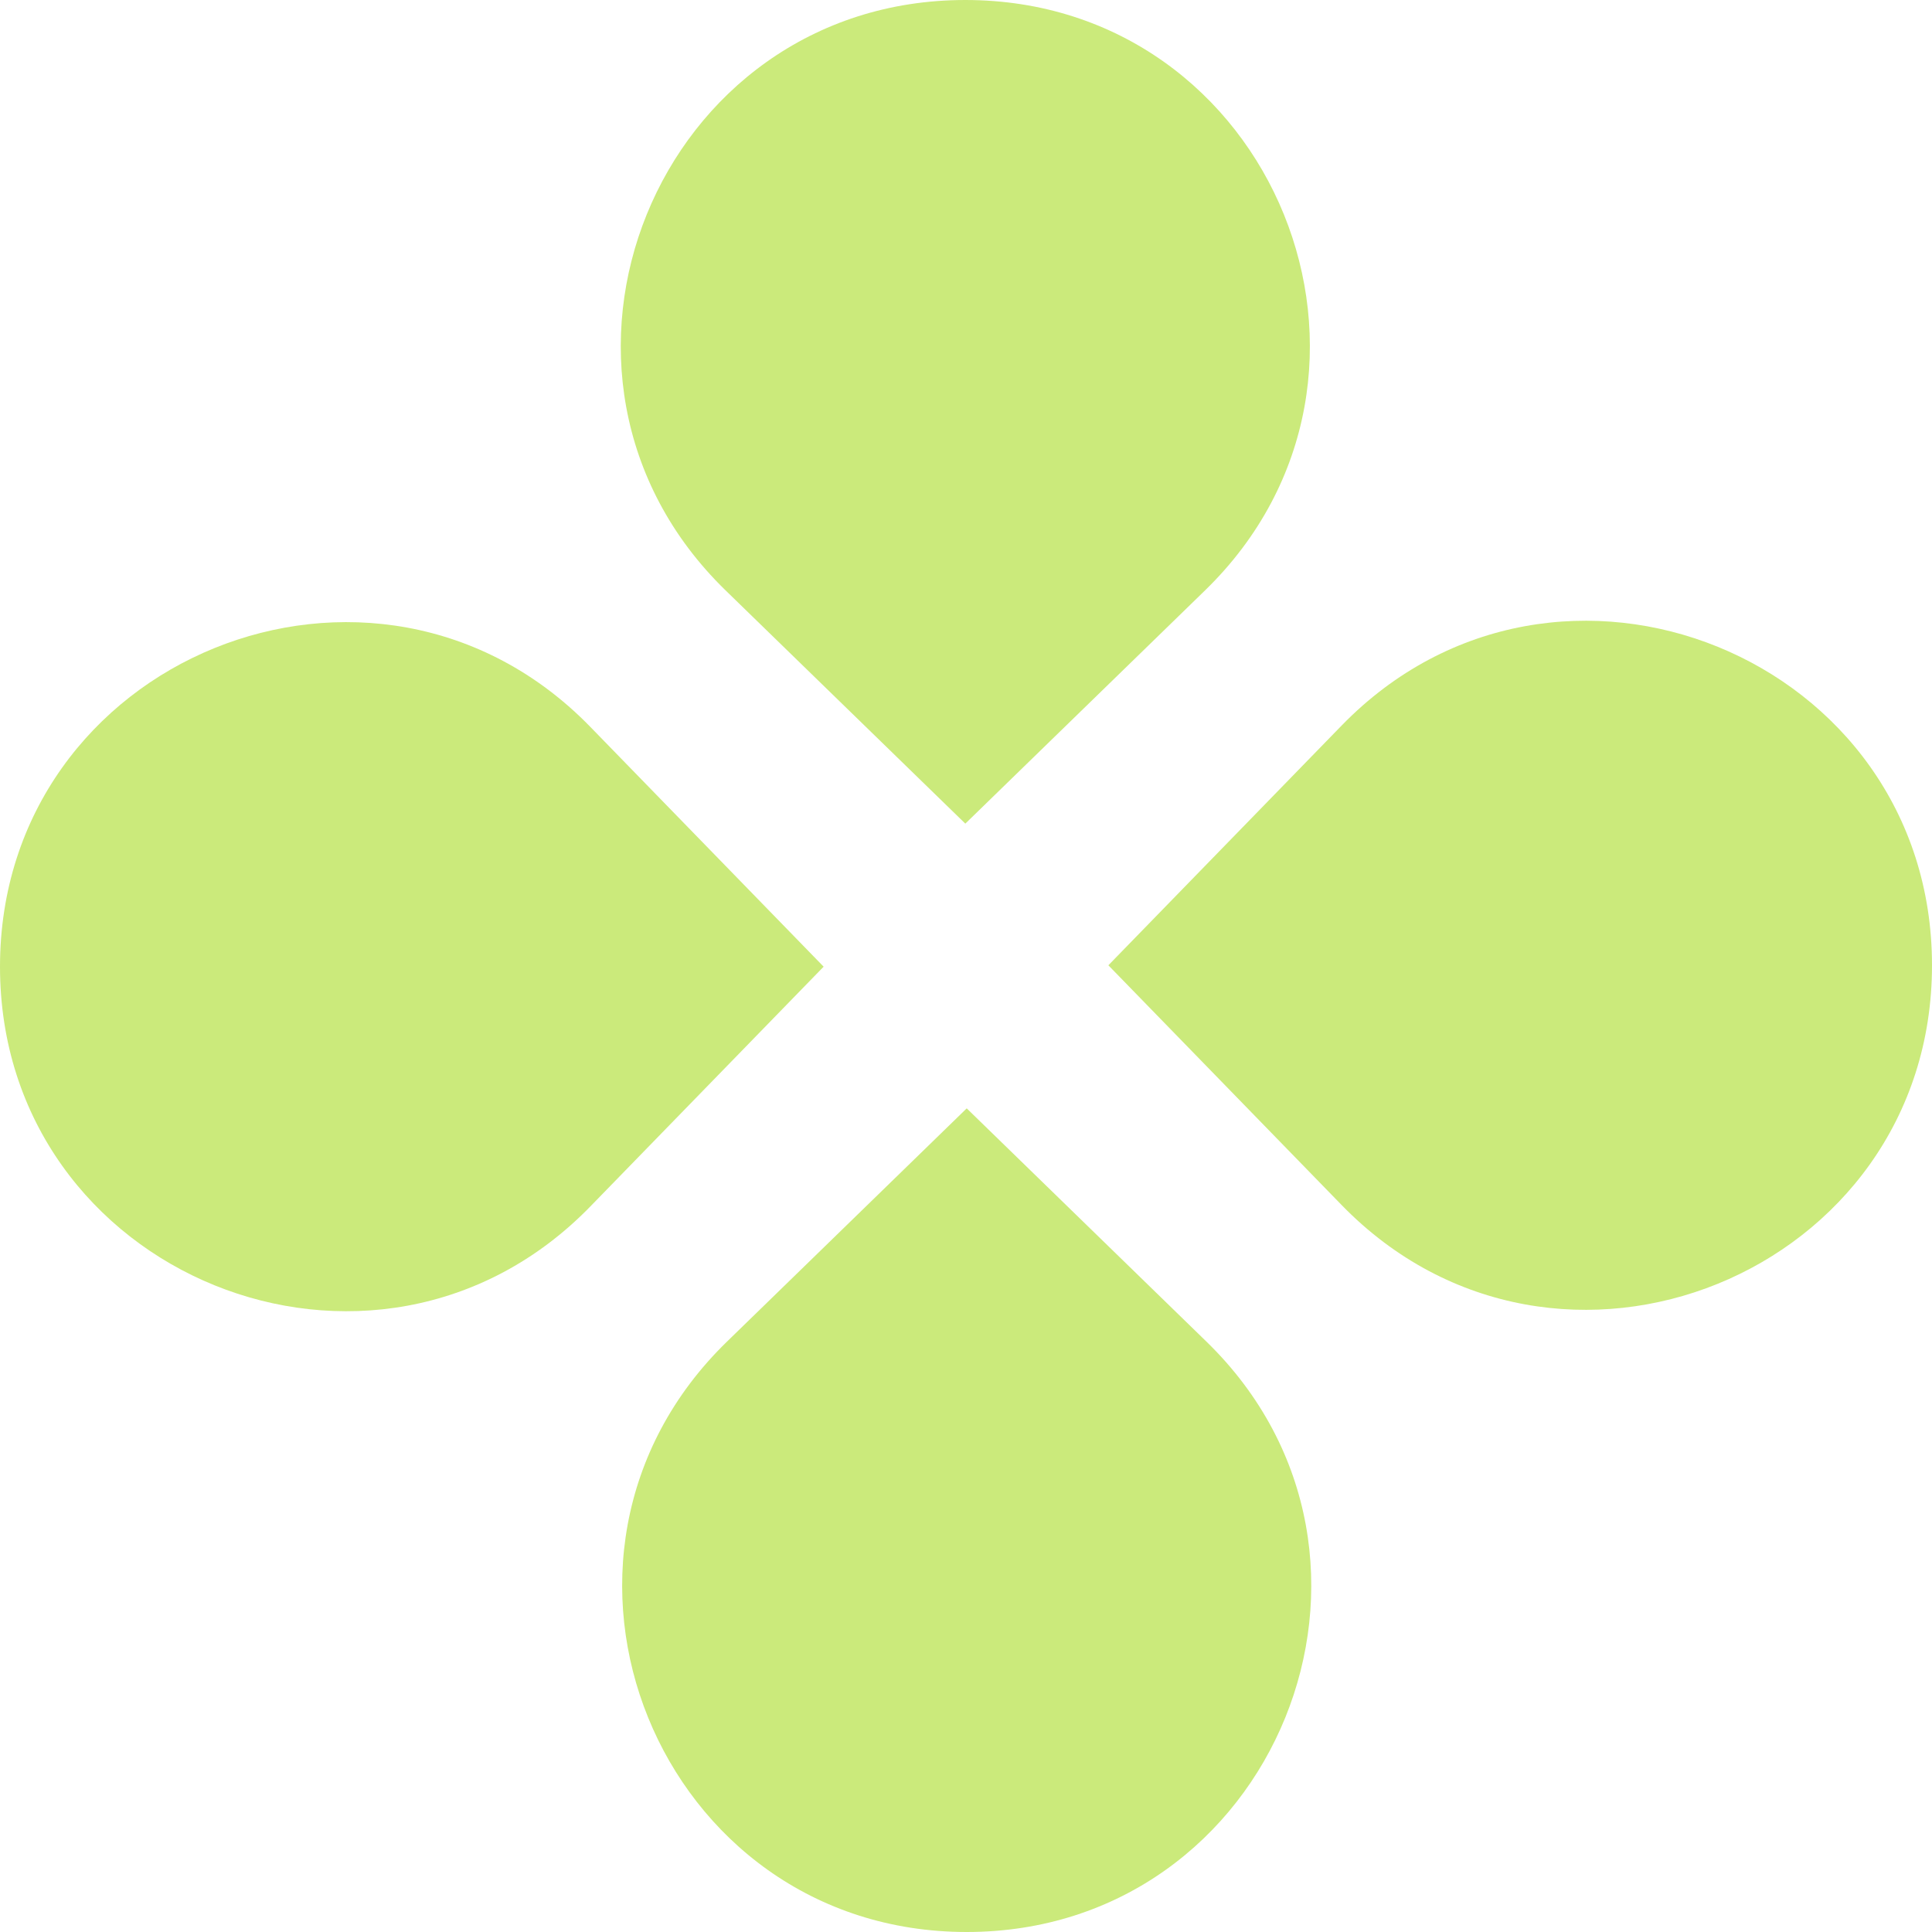 <svg width="160" height="160" viewBox="0 0 160 160" fill="none" xmlns="http://www.w3.org/2000/svg">
<path d="M60.084 48.888C41.766 31.064 54.384 0 79.944 0C105.503 0 118.122 31.064 99.803 48.888L79.944 68.21L60.084 48.888Z" fill="#CBEA7B"/>
<path d="M60.2 111.112C41.881 128.936 54.499 160 80.059 160C105.618 160 118.237 128.936 99.918 111.112L80.059 91.79L60.2 111.112Z" fill="#CBEA7B"/>
<path d="M48.888 99.915C31.064 118.235 0 105.616 0 80.056C0 54.497 31.064 41.878 48.888 60.197L68.21 80.056L48.888 99.915Z" fill="#CBEA7B"/>
<path d="M111.112 99.8C128.936 118.119 160 105.501 160 79.941C160 54.382 128.936 41.763 111.112 60.082L91.79 79.941L111.112 99.8Z" fill="#CBEA7B"/>
</svg>
